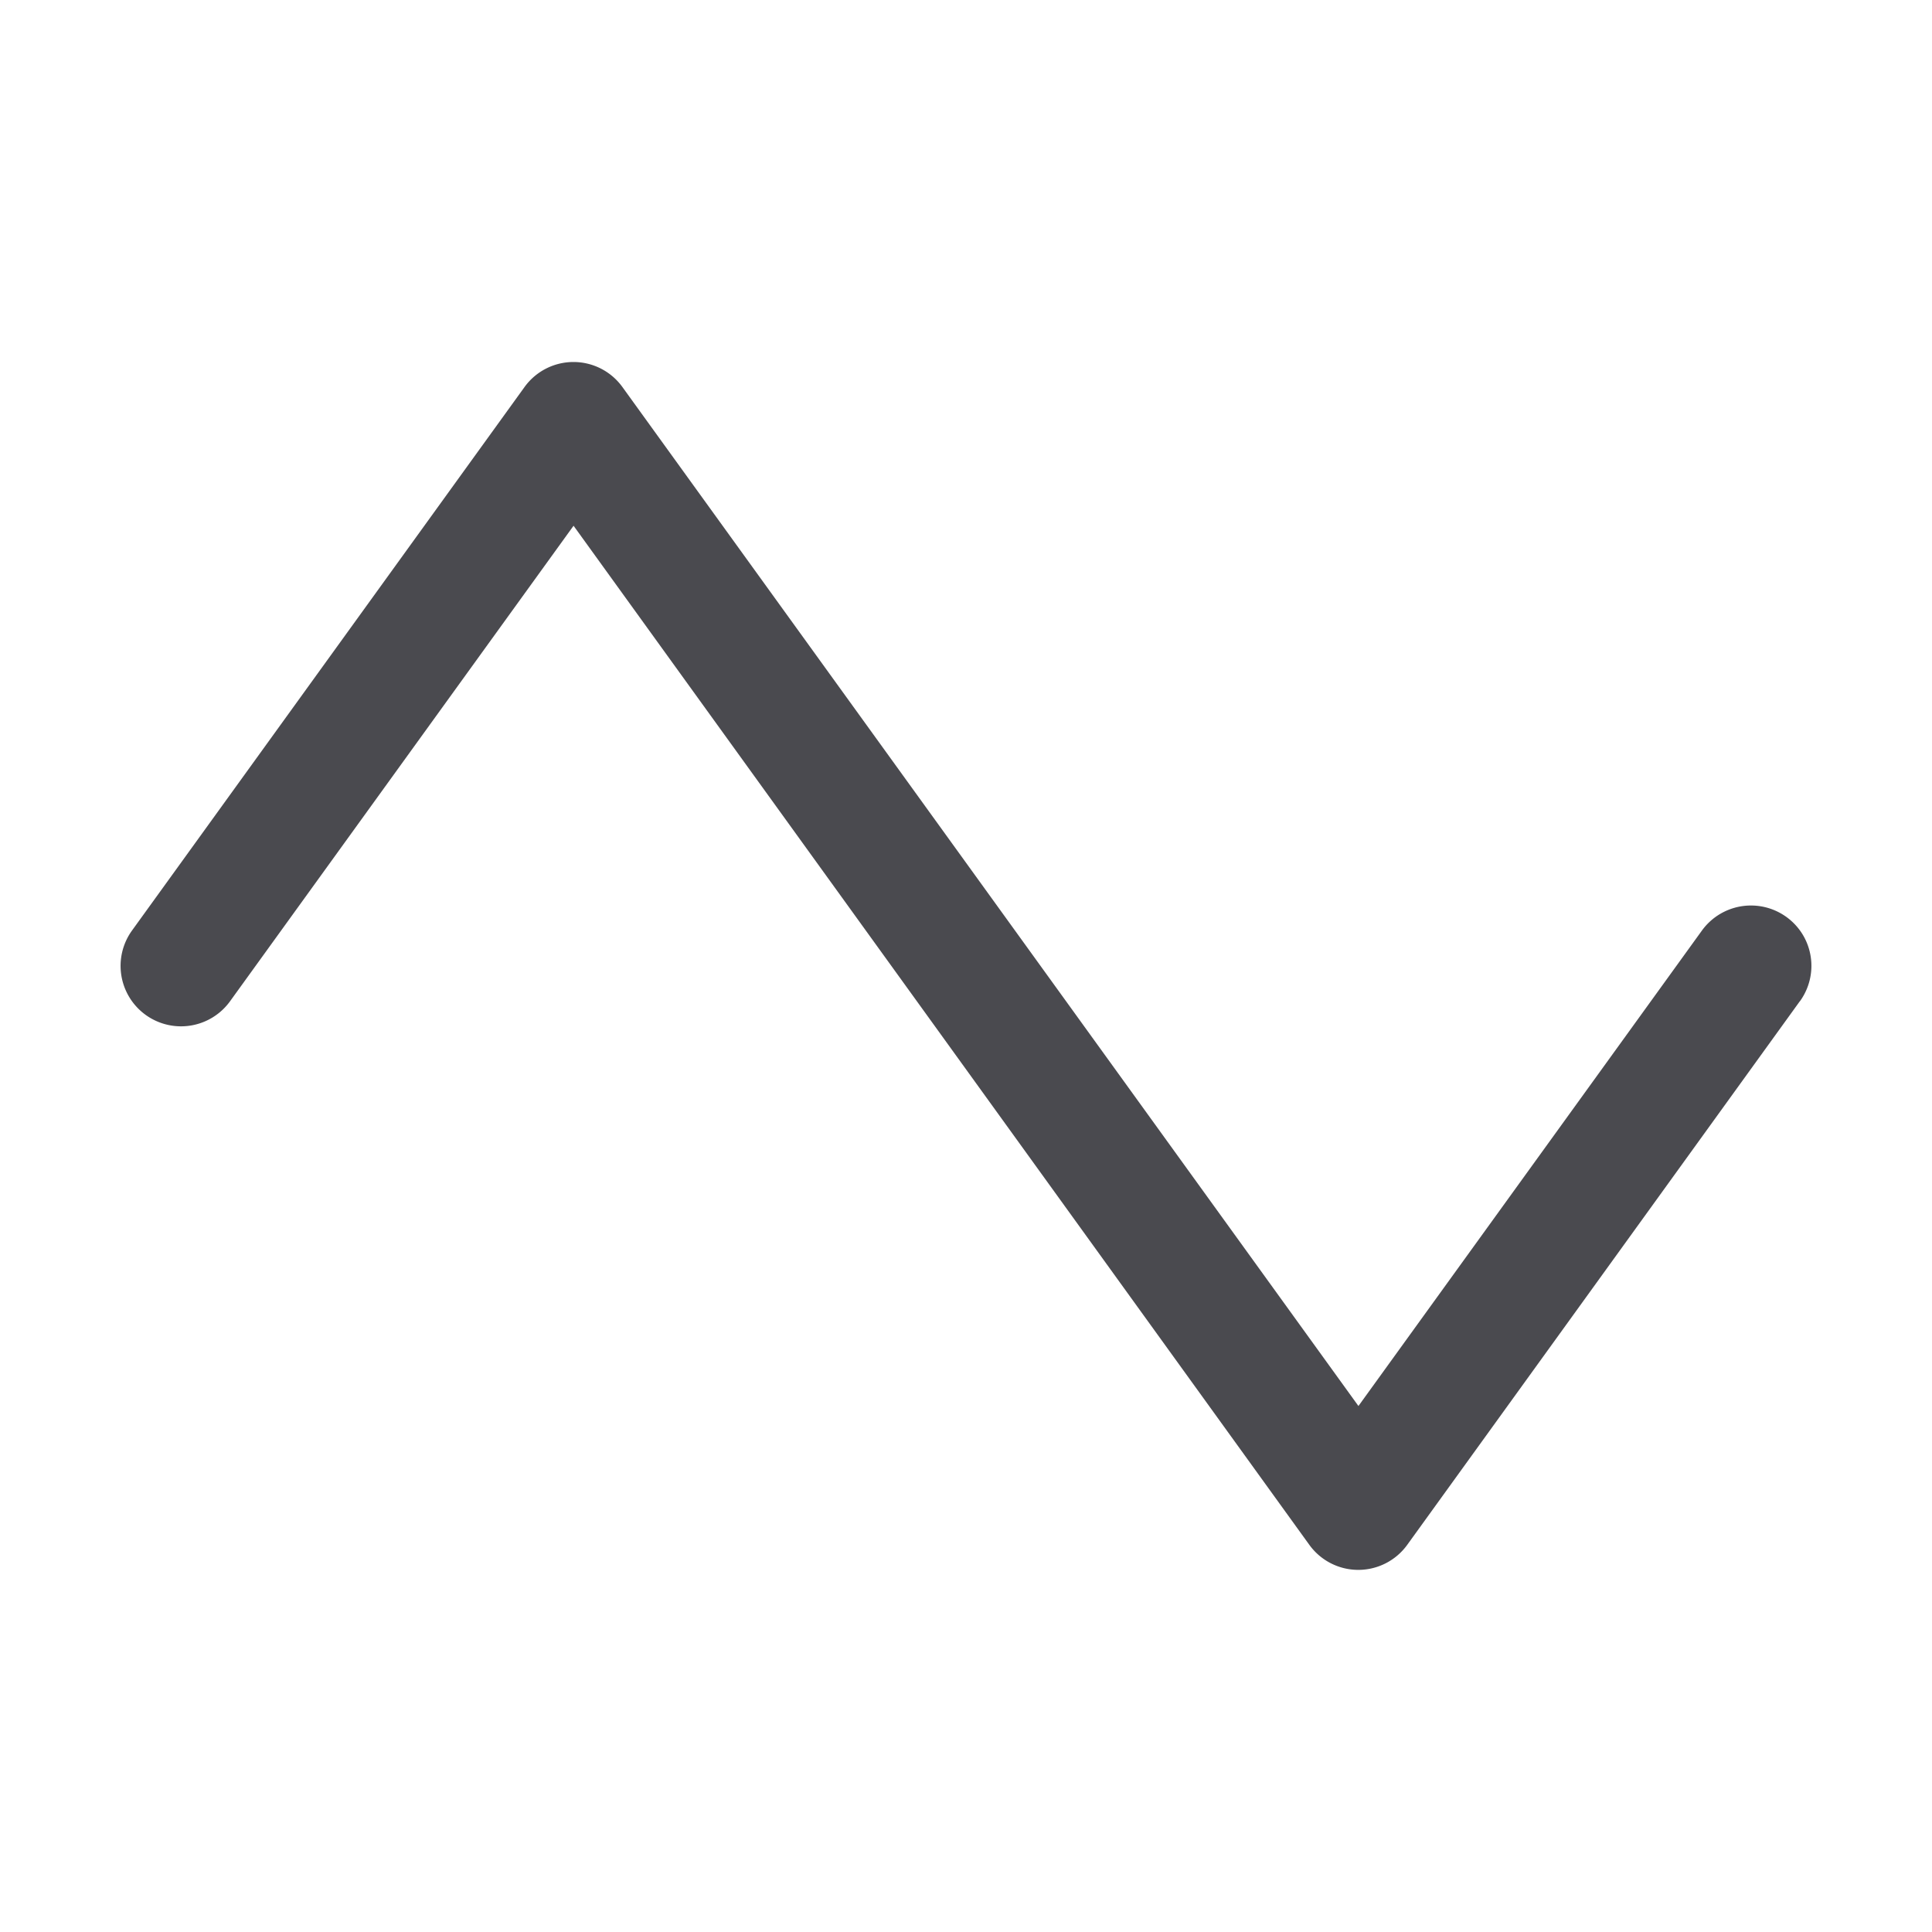 <svg xmlns="http://www.w3.org/2000/svg" width="32" height="32" fill="none" viewBox="0 0 32 32">
  <path fill="#4A4A4F" d="m29.81 16.585-6.5 9a1 1 0 0 1-1.625 0L9.5 8.708l-5.689 7.875a1 1 0 1 1-1.625-1.17l6.5-9a1 1 0 0 1 1.625 0L22.5 23.288l5.689-7.875a1.003 1.003 0 0 1 1.664.058 1 1 0 0 1-.04 1.112l-.003.002Z"/>
</svg>

